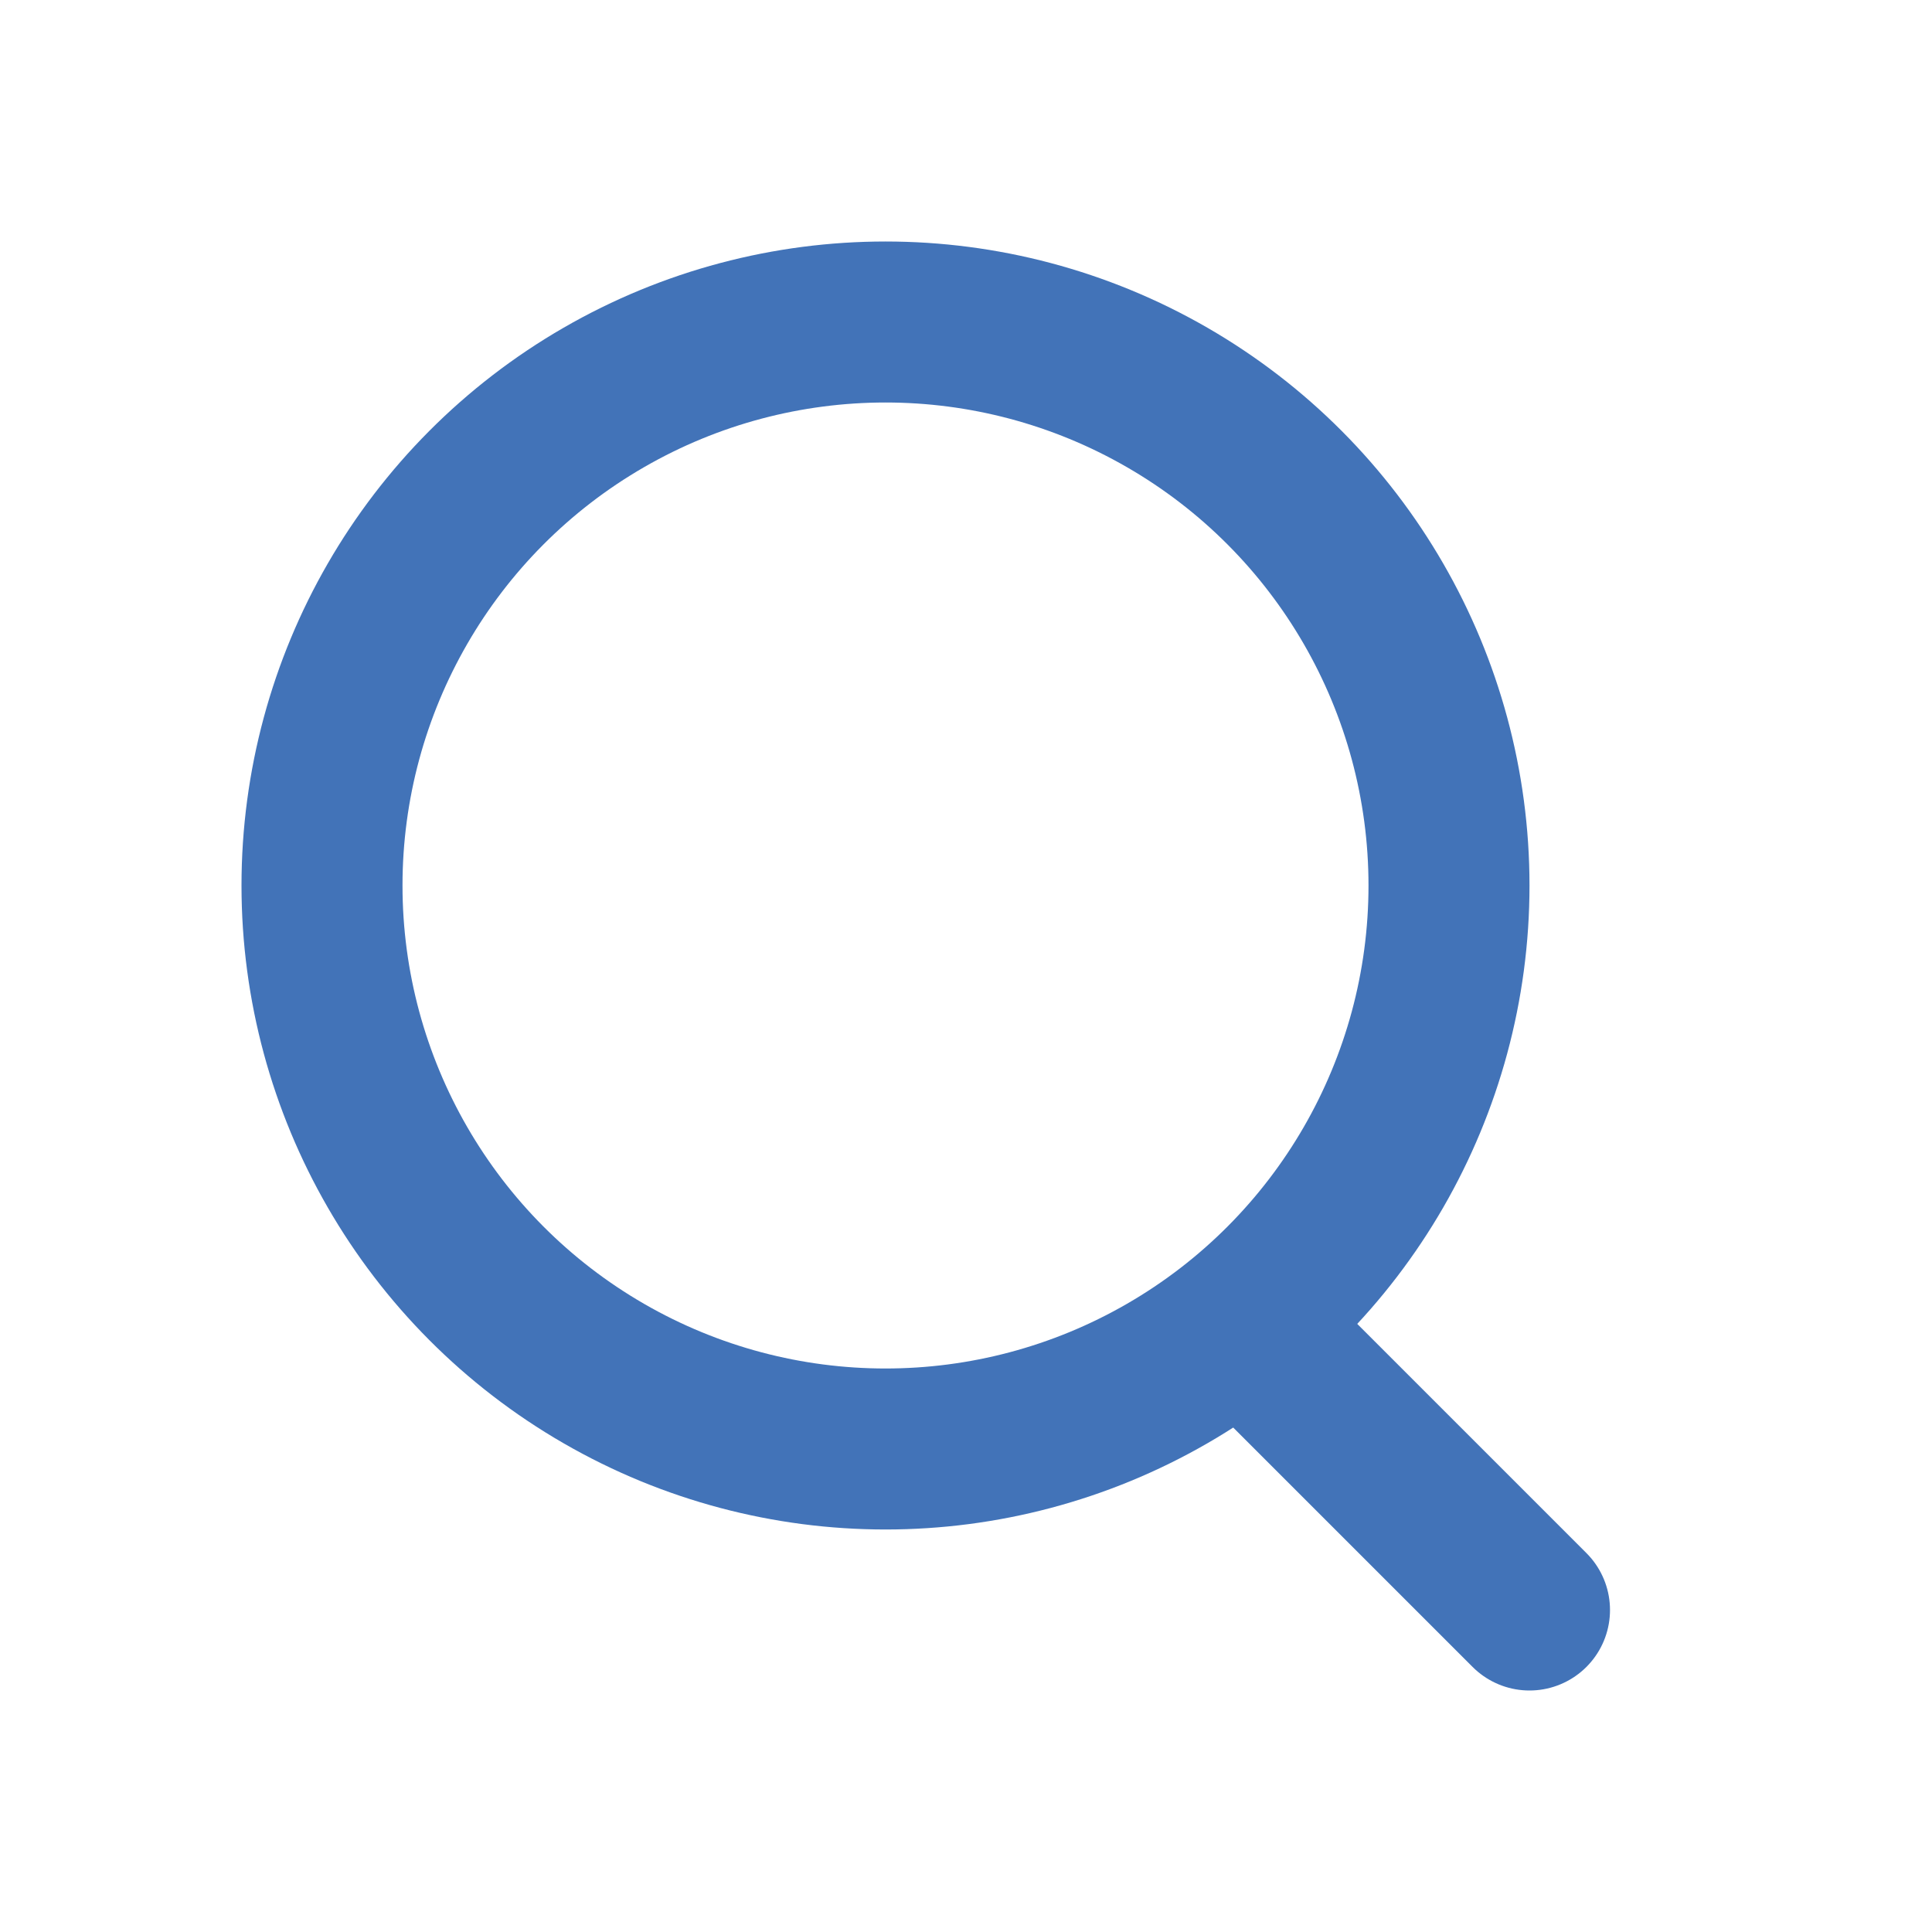 <svg width="800" height="800" viewBox="0 0 24 24" xmlns="http://www.w3.org/2000/svg" xmlns:xlink="http://www.w3.org/1999/xlink" overflow="hidden"><g id="SVGRepo_bgCarrier" stroke-width="0"></g><g id="SVGRepo_tracerCarrier" stroke-linecap="round" stroke-linejoin="round"></g><g id="SVGRepo_iconCarrier"><g id="Page-1" fill="none" fill-rule="evenodd"><g id="Search"><rect x="0" y="0" width="24" height="24" id="Rectangle" fill-rule="nonzero"/><circle cx="11" cy="11" r="7" id="Oval" stroke="#4273B8" stroke-width="2" stroke-linecap="round"/><line x1="16" y1="17" x2="19" y2="20" id="Path" stroke="#4273B8" stroke-width="2" stroke-linecap="round"/></g></g></g></svg>